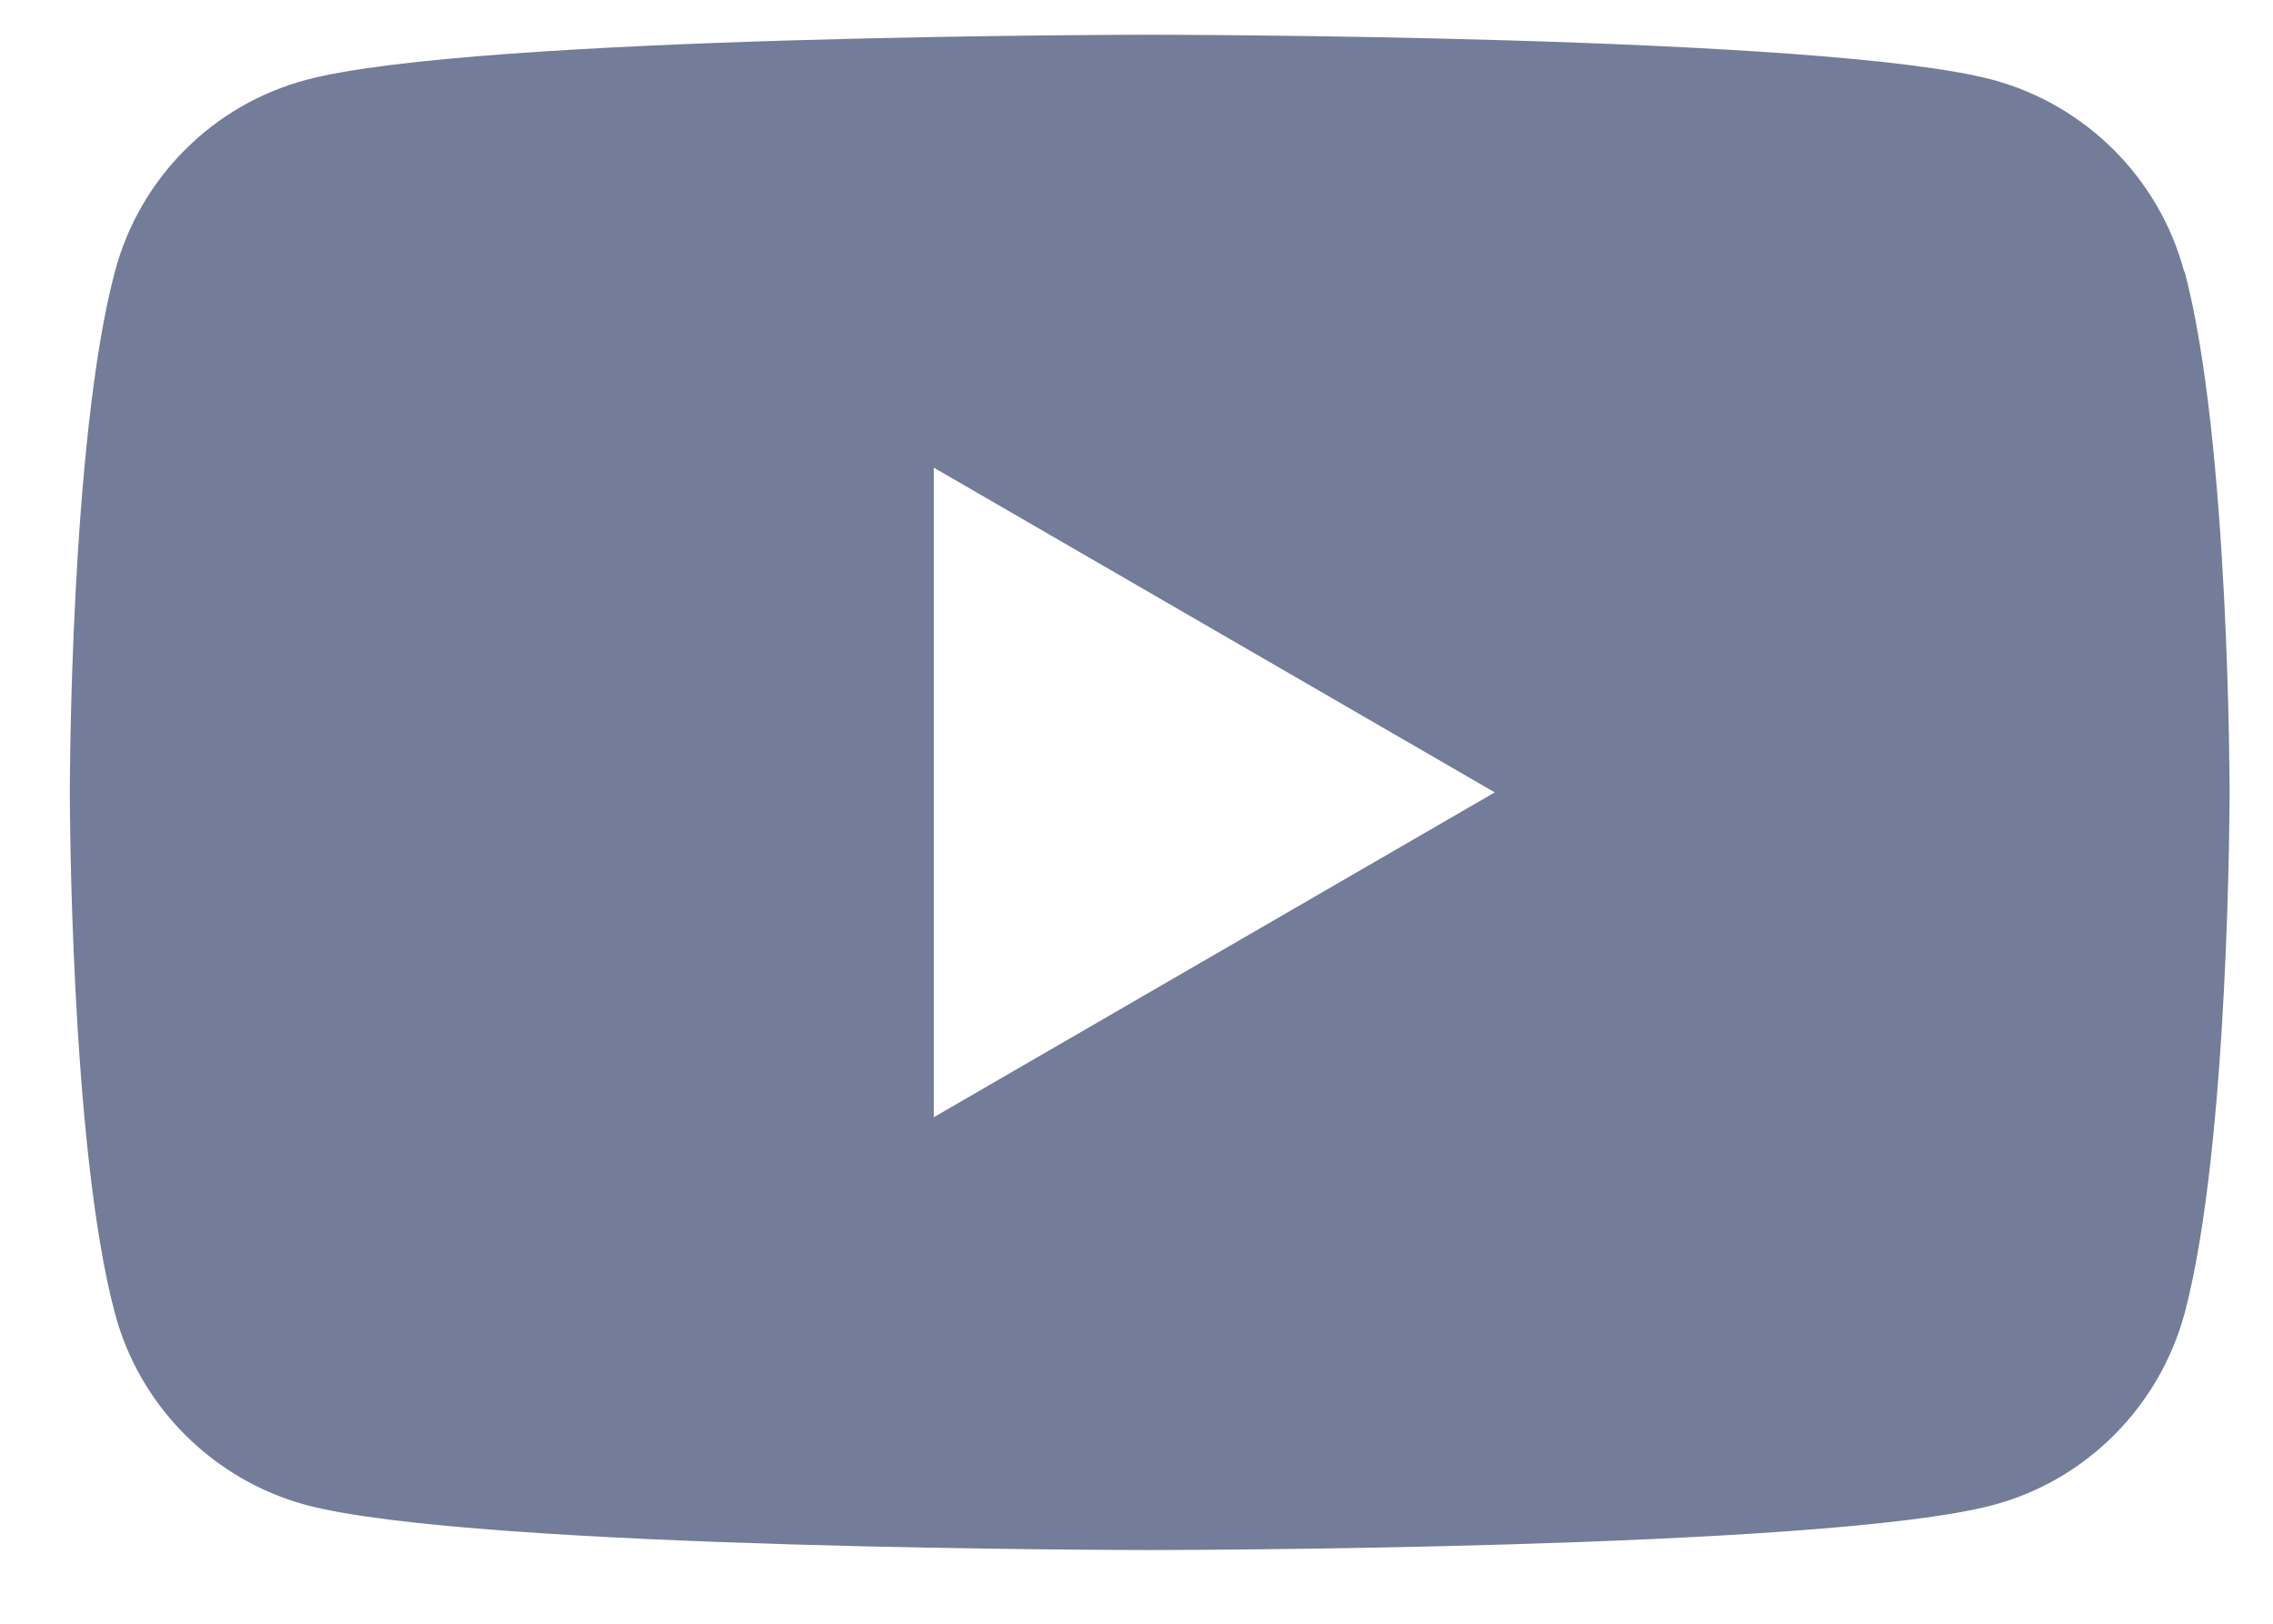 <svg width="21" height="15" viewBox="0 0 21 15" fill="none" xmlns="http://www.w3.org/2000/svg">
<path d="M20.179 2.508C19.949 1.648 19.273 0.971 18.413 0.738C16.861 0.321 10.622 0.321 10.622 0.321C10.622 0.321 4.388 0.321 2.828 0.738C1.968 0.967 1.291 1.644 1.062 2.508C0.645 4.067 0.645 7.32 0.645 7.32C0.645 7.32 0.645 10.577 1.062 12.133C1.291 12.993 1.968 13.67 2.828 13.903C4.388 14.319 10.622 14.319 10.622 14.319C10.622 14.319 16.861 14.319 18.416 13.903C19.273 13.674 19.949 12.997 20.183 12.133C20.599 10.573 20.599 7.32 20.599 7.32C20.599 7.32 20.599 4.064 20.183 2.508H20.179ZM8.627 10.321V4.32L13.81 7.32L8.627 10.321Z" fill="#737C98"/>
</svg>
